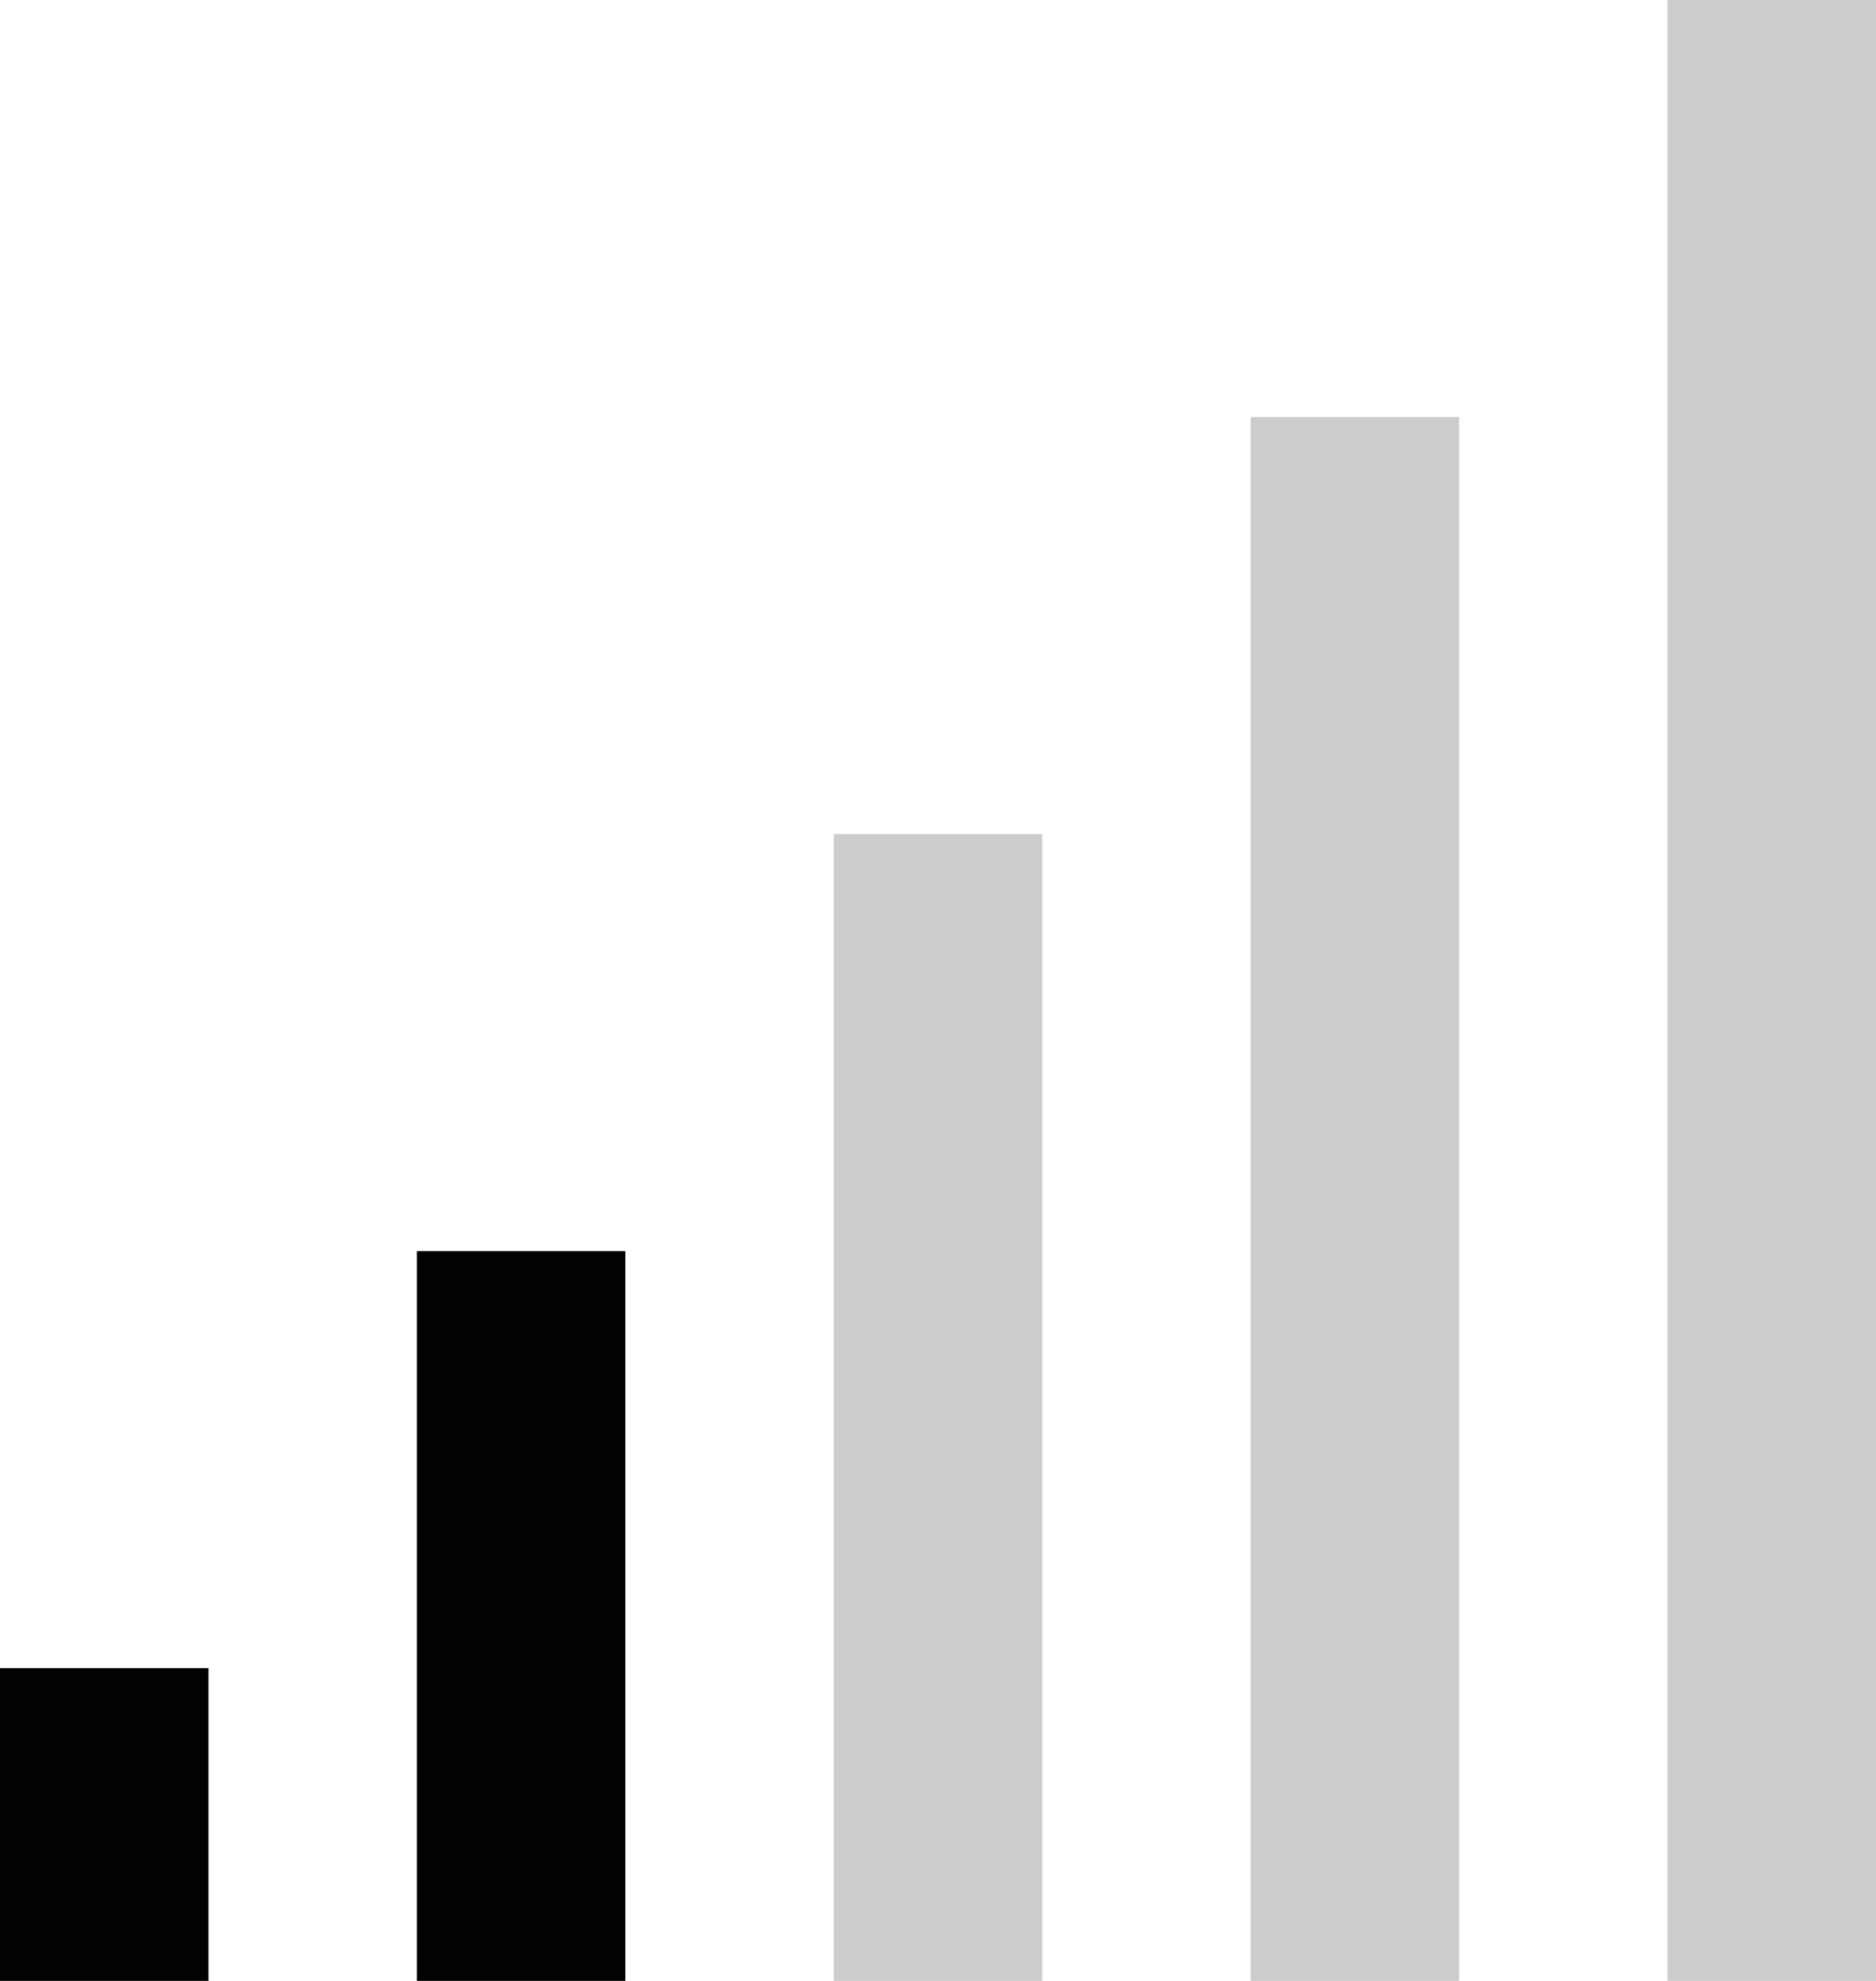 <svg width="18" height="19" viewBox="0 0 18 19" version="1.1" xmlns="http://www.w3.org/2000/svg" xmlns:xlink="http://www.w3.org/1999/xlink">
<title>Component</title>
<desc>Created using Figma</desc>
<g id="Canvas" transform="translate(313 387)">
<g id="Component">
<g id="Rectangle 4">
<use xlink:href="#path0_fill" transform="translate(-301 -383)" fill="#020202" fill-opacity="0.2"/>
</g>
<g id="Rectangle 5">
<use xlink:href="#path1_fill" transform="translate(-305 -379)" fill="#020202" fill-opacity="0.2"/>
</g>
<g id="Rectangle 6">
<use xlink:href="#path2_fill" transform="translate(-309 -375)" fill="#020202"/>
</g>
<g id="Rectangle 7">
<use xlink:href="#path3_fill" transform="translate(-313 -371)" fill="#020202"/>
</g>
<g id="Rectangle 1">
<use xlink:href="#path4_fill" transform="translate(-297 -387)" fill="#020202" fill-opacity="0.2"/>
</g>
</g>
</g>
<defs>
<path id="path0_fill" d="M 0 0L 2 0L 2 15L 0 15L 0 0Z"/>
<path id="path1_fill" d="M 0 0L 2 0L 2 11L 0 11L 0 0Z"/>
<path id="path2_fill" d="M 0 0L 2 0L 2 7L 0 7L 0 0Z"/>
<path id="path3_fill" d="M 0 0L 2 0L 2 3L 0 3L 0 0Z"/>
<path id="path4_fill" d="M 0 0L 2 0L 2 19L 0 19L 0 0Z"/>
</defs>
</svg>
